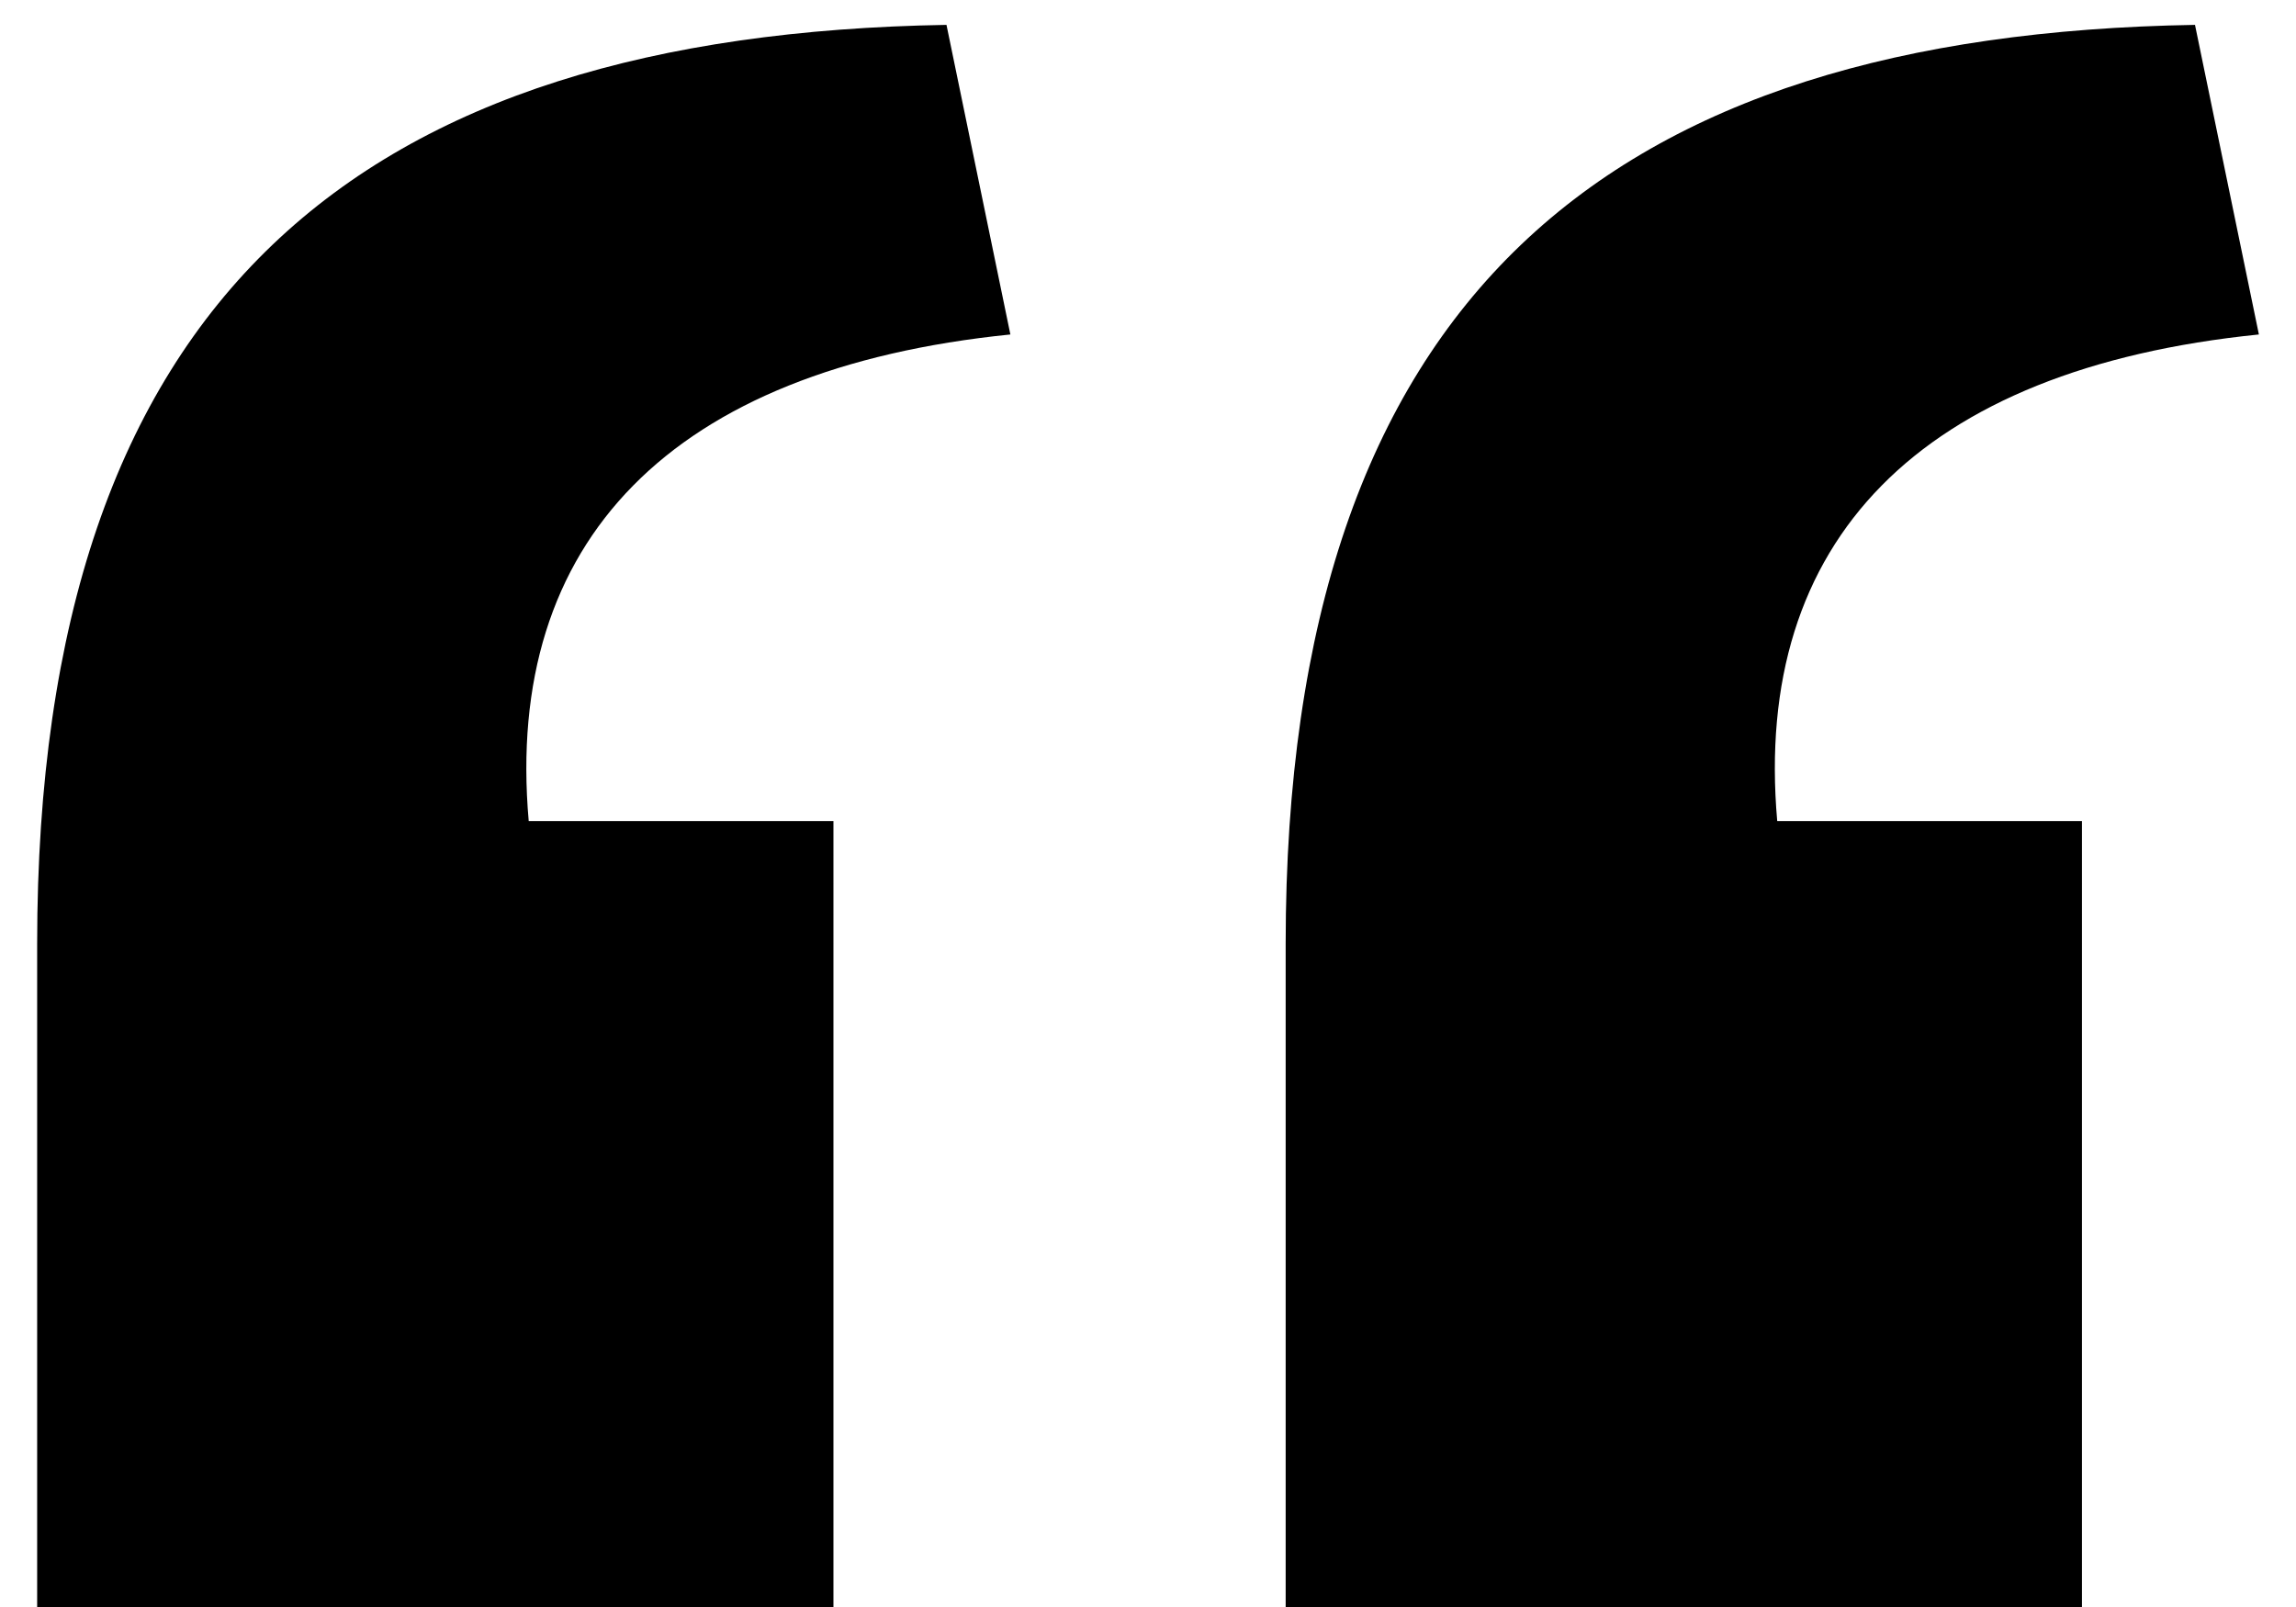 <?xml version="1.0" encoding="utf-8"?>
<!-- Generator: Adobe Illustrator 15.1.0, SVG Export Plug-In . SVG Version: 6.00 Build 0)  -->
<!DOCTYPE svg PUBLIC "-//W3C//DTD SVG 1.1//EN" "http://www.w3.org/Graphics/SVG/1.1/DTD/svg11.dtd">
<svg class="svg" version="1.1" id="Layer_1" xmlns="http://www.w3.org/2000/svg" xmlns:xlink="http://www.w3.org/1999/xlink" x="0px" y="0px"
	 width="46.714px" height="32.708px" viewBox="0 0 46.714 32.708" enable-background="new 0 0 46.714 32.708" xml:space="preserve">
<g>
	<path d="M20.557,6.806l-1.3-6.3c-11.901,0.2-18.501,5.5-18.501,18.701v13.501h16.201V16.707h-6.2
		C10.256,11.006,13.657,7.506,20.557,6.806z"/>
	<path d="M45.959,6.806l-1.3-6.3c-11.901,0.2-18.501,5.5-18.501,18.701v13.501h16.201V16.707h-6.2
		C35.658,11.006,39.058,7.506,45.959,6.806z"/>
</g>
</svg>
